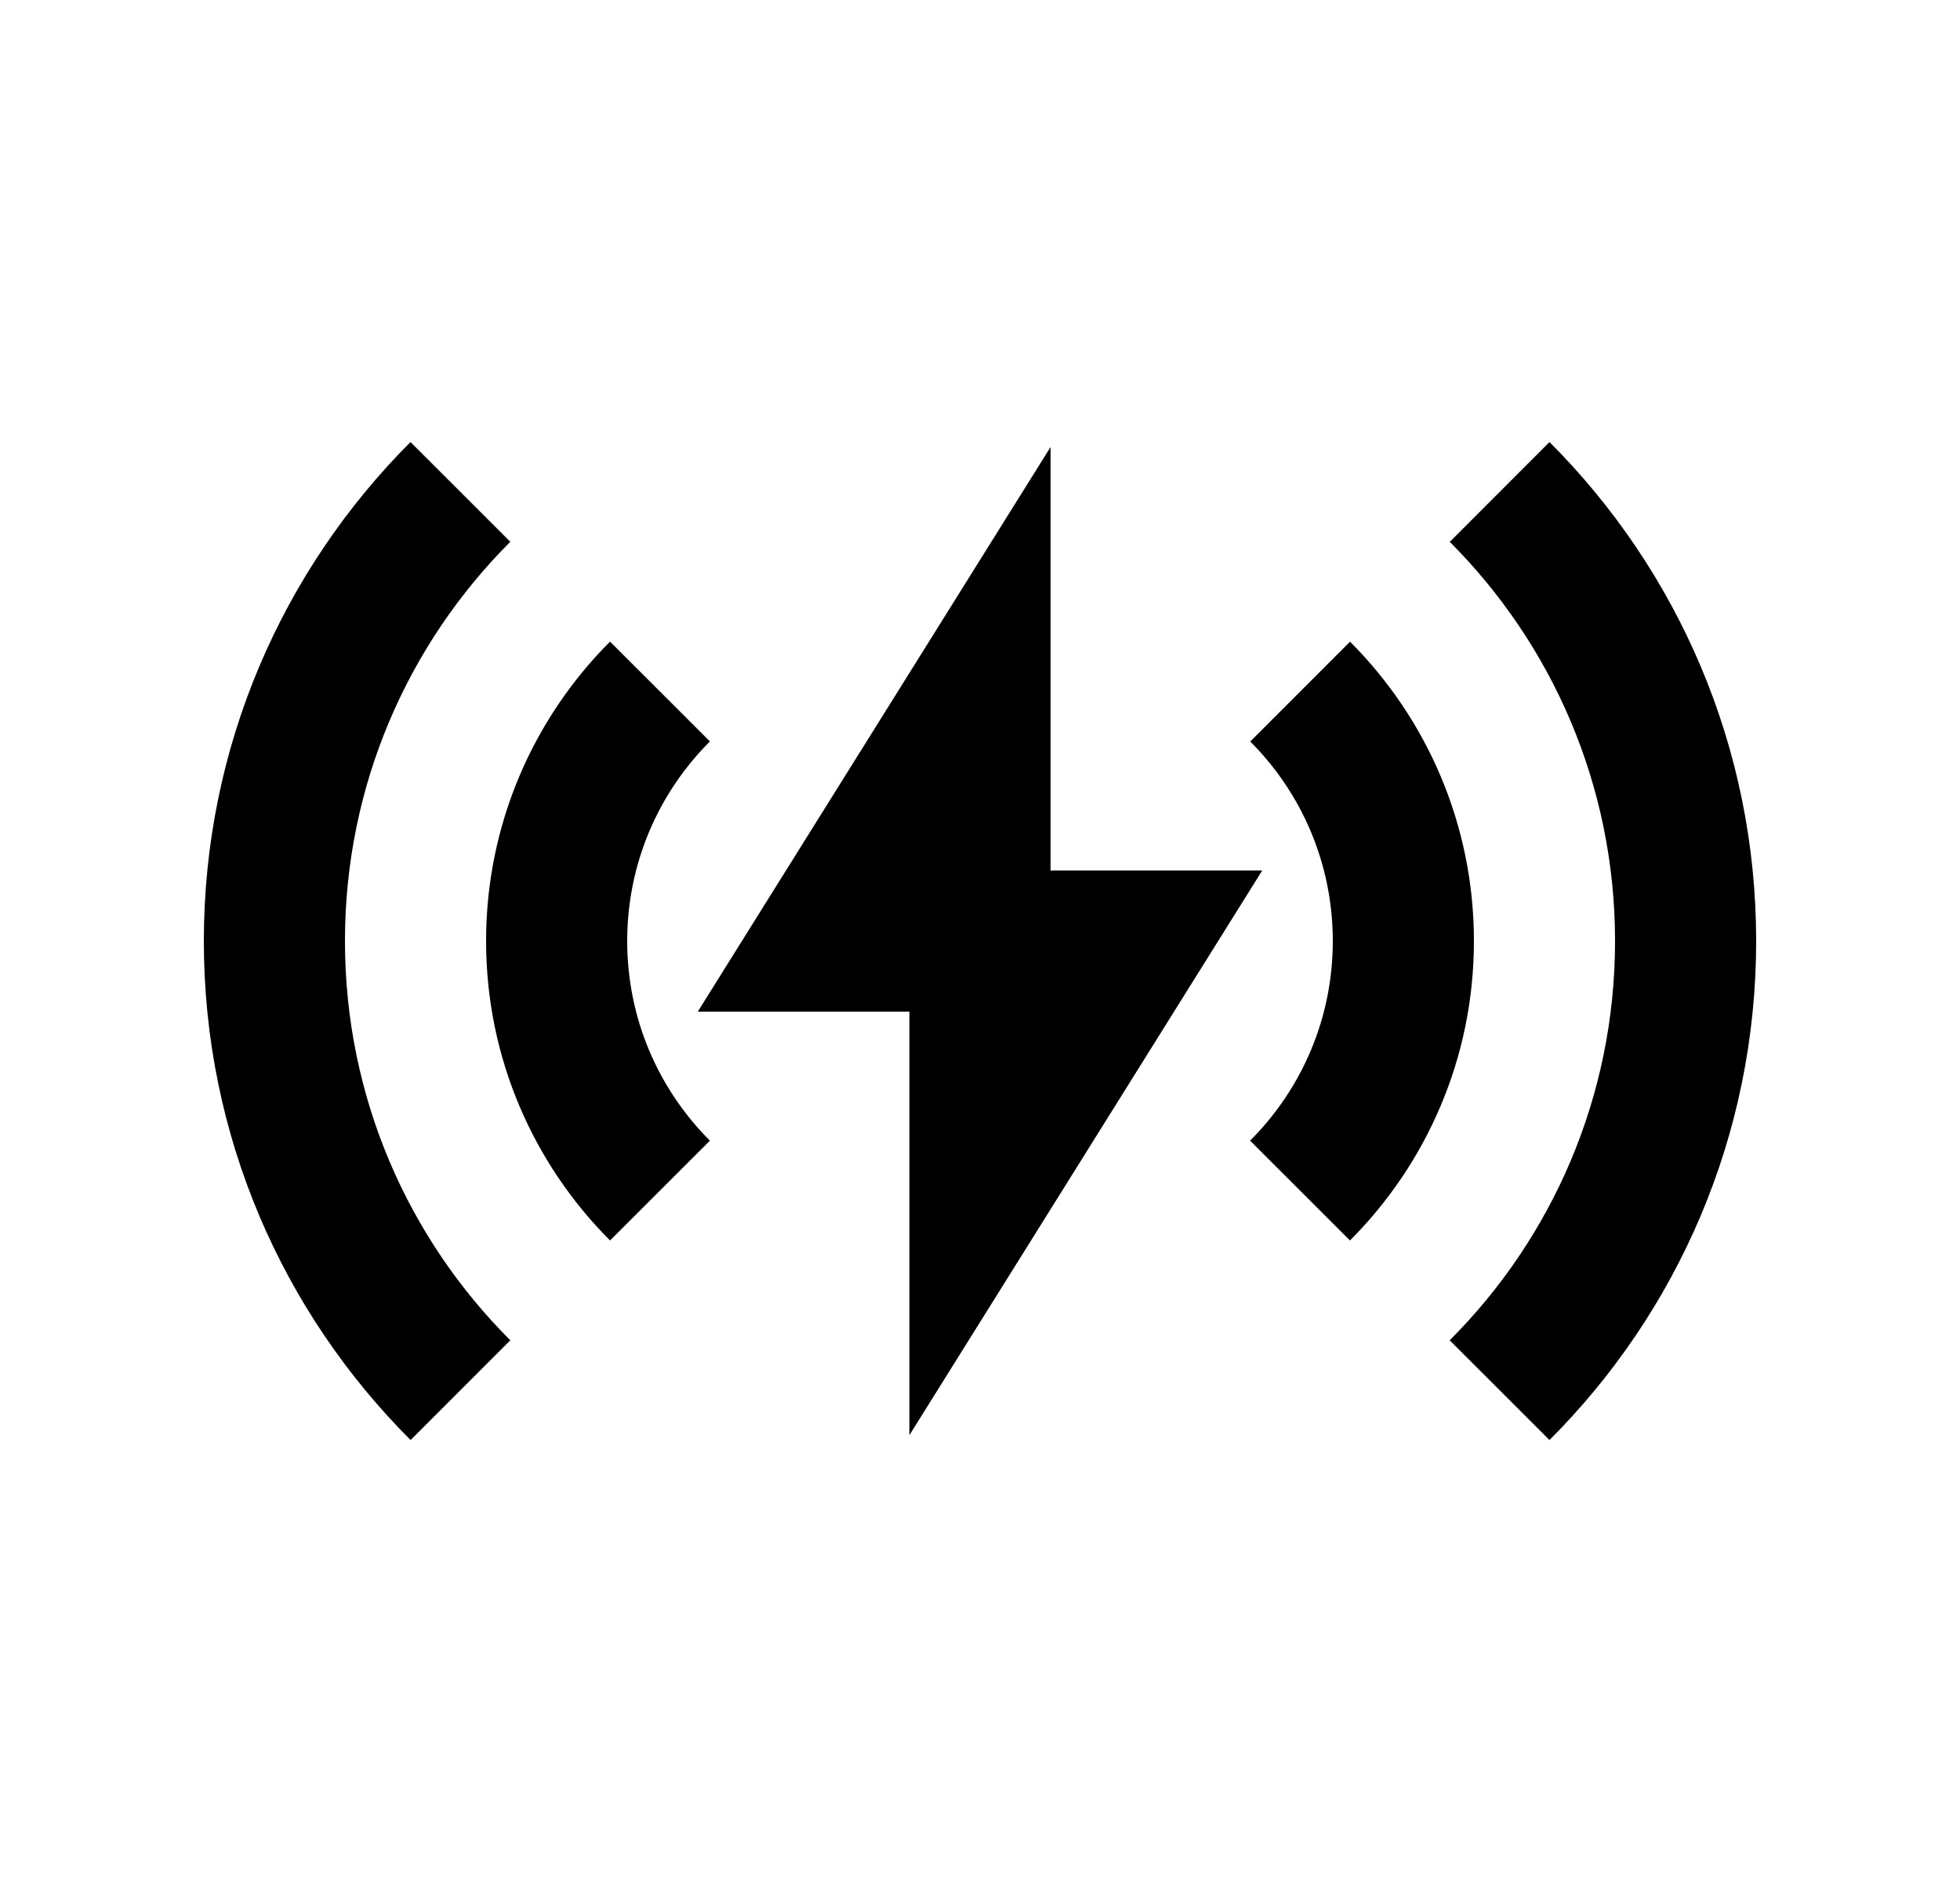 <svg width="25" height="24" viewBox="0 0 25 24" fill="none" xmlns="http://www.w3.org/2000/svg">
<path d="M5.236 5.637L6.509 6.909C5.205 8.213 4.4 10.012 4.4 12.001C4.4 13.99 5.205 15.79 6.509 17.092L5.237 18.364C3.607 16.735 2.6 14.486 2.6 12.001C2.6 9.516 3.608 7.266 5.236 5.637ZM19.764 5.637C21.393 7.266 22.4 9.516 22.4 12.001C22.4 14.486 21.392 16.736 19.764 18.364L18.491 17.092C19.794 15.789 20.6 13.989 20.6 12.001C20.6 10.012 19.794 8.213 18.492 6.91L19.763 5.638L19.764 5.637ZM13.4 5.701V11.101H16.1L11.6 18.301V12.901H8.9L13.4 5.701ZM7.781 8.182L9.055 9.455C8.403 10.106 8 11.006 8 12.001C8 12.995 8.403 13.895 9.055 14.546L7.781 15.819C6.805 14.842 6.2 13.492 6.2 12.001C6.2 10.509 6.805 9.159 7.781 8.182ZM17.22 8.183C18.196 9.16 18.8 10.51 18.8 12.001C18.8 13.492 18.195 14.842 17.219 15.819L15.945 14.546C16.597 13.895 17 12.995 17 12.001C17 11.007 16.598 10.107 15.947 9.456L17.22 8.183Z" fill="#0A0D14" style="fill:#0A0D14;fill:color(display-p3 0.039 0.051 0.078);fill-opacity:1;"/>
</svg>
